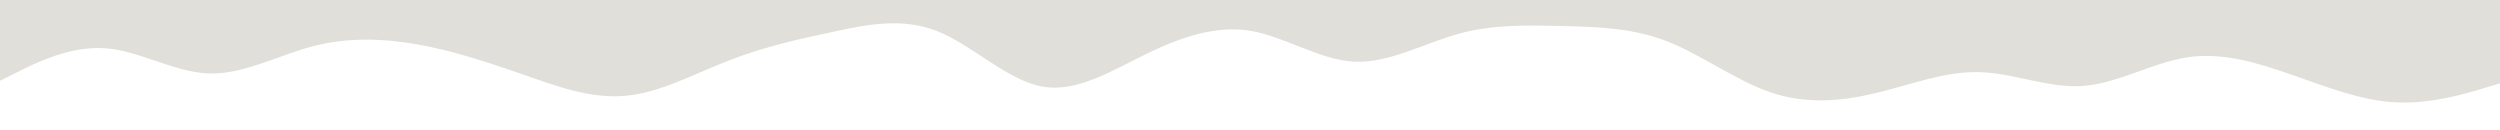 <svg id="visual" viewBox="0 0 960 50" width="960" height="50" xmlns="http://www.w3.org/2000/svg" xmlns:xlink="http://www.w3.org/1999/xlink" version="1.1"><path d="M0 31L6.7 27.7C13.3 24.3 26.7 17.7 40 18.5C53.3 19.3 66.7 27.7 80 28.2C93.3 28.7 106.7 21.3 120 17.8C133.3 14.3 146.7 14.7 160 17C173.3 19.3 186.7 23.7 200 28.3C213.3 33 226.7 38 240 36.8C253.3 35.7 266.7 28.3 280 23.2C293.3 18 306.7 15 320 12.2C333.3 9.3 346.7 6.7 360 12C373.3 17.3 386.7 30.7 400 33.2C413.3 35.7 426.7 27.3 440 20.8C453.3 14.3 466.7 9.7 480 11.8C493.3 14 506.7 23 520 23.7C533.3 24.3 546.7 16.7 560 13C573.3 9.3 586.7 9.7 600 10C613.3 10.3 626.7 10.7 640 15.8C653.3 21 666.7 31 680 35.5C693.3 40 706.7 39 720 35.8C733.3 32.7 746.7 27.3 760 27.7C773.3 28 786.7 34 800 33C813.3 32 826.7 24 840 22C853.3 20 866.7 24 880 28.7C893.3 33.3 906.7 38.7 920 39.3C933.3 40 946.7 36 953.3 34L960 32L960 0L953.3 0C946.7 0 933.3 0 920 0C906.7 0 893.3 0 880 0C866.7 0 853.3 0 840 0C826.7 0 813.3 0 800 0C786.7 0 773.3 0 760 0C746.7 0 733.3 0 720 0C706.7 0 693.3 0 680 0C666.7 0 653.3 0 640 0C626.7 0 613.3 0 600 0C586.7 0 573.3 0 560 0C546.7 0 533.3 0 520 0C506.7 0 493.3 0 480 0C466.7 0 453.3 0 440 0C426.7 0 413.3 0 400 0C386.7 0 373.3 0 360 0C346.7 0 333.3 0 320 0C306.7 0 293.3 0 280 0C266.7 0 253.3 0 240 0C226.7 0 213.3 0 200 0C186.7 0 173.3 0 160 0C146.7 0 133.3 0 120 0C106.7 0 93.3 0 80 0C66.7 0 53.3 0 40 0C26.7 0 13.3 0 6.7 0L0 0Z" fill="#e1dfd9" stroke-linecap="round" stroke-linejoin="miter"></path></svg>
